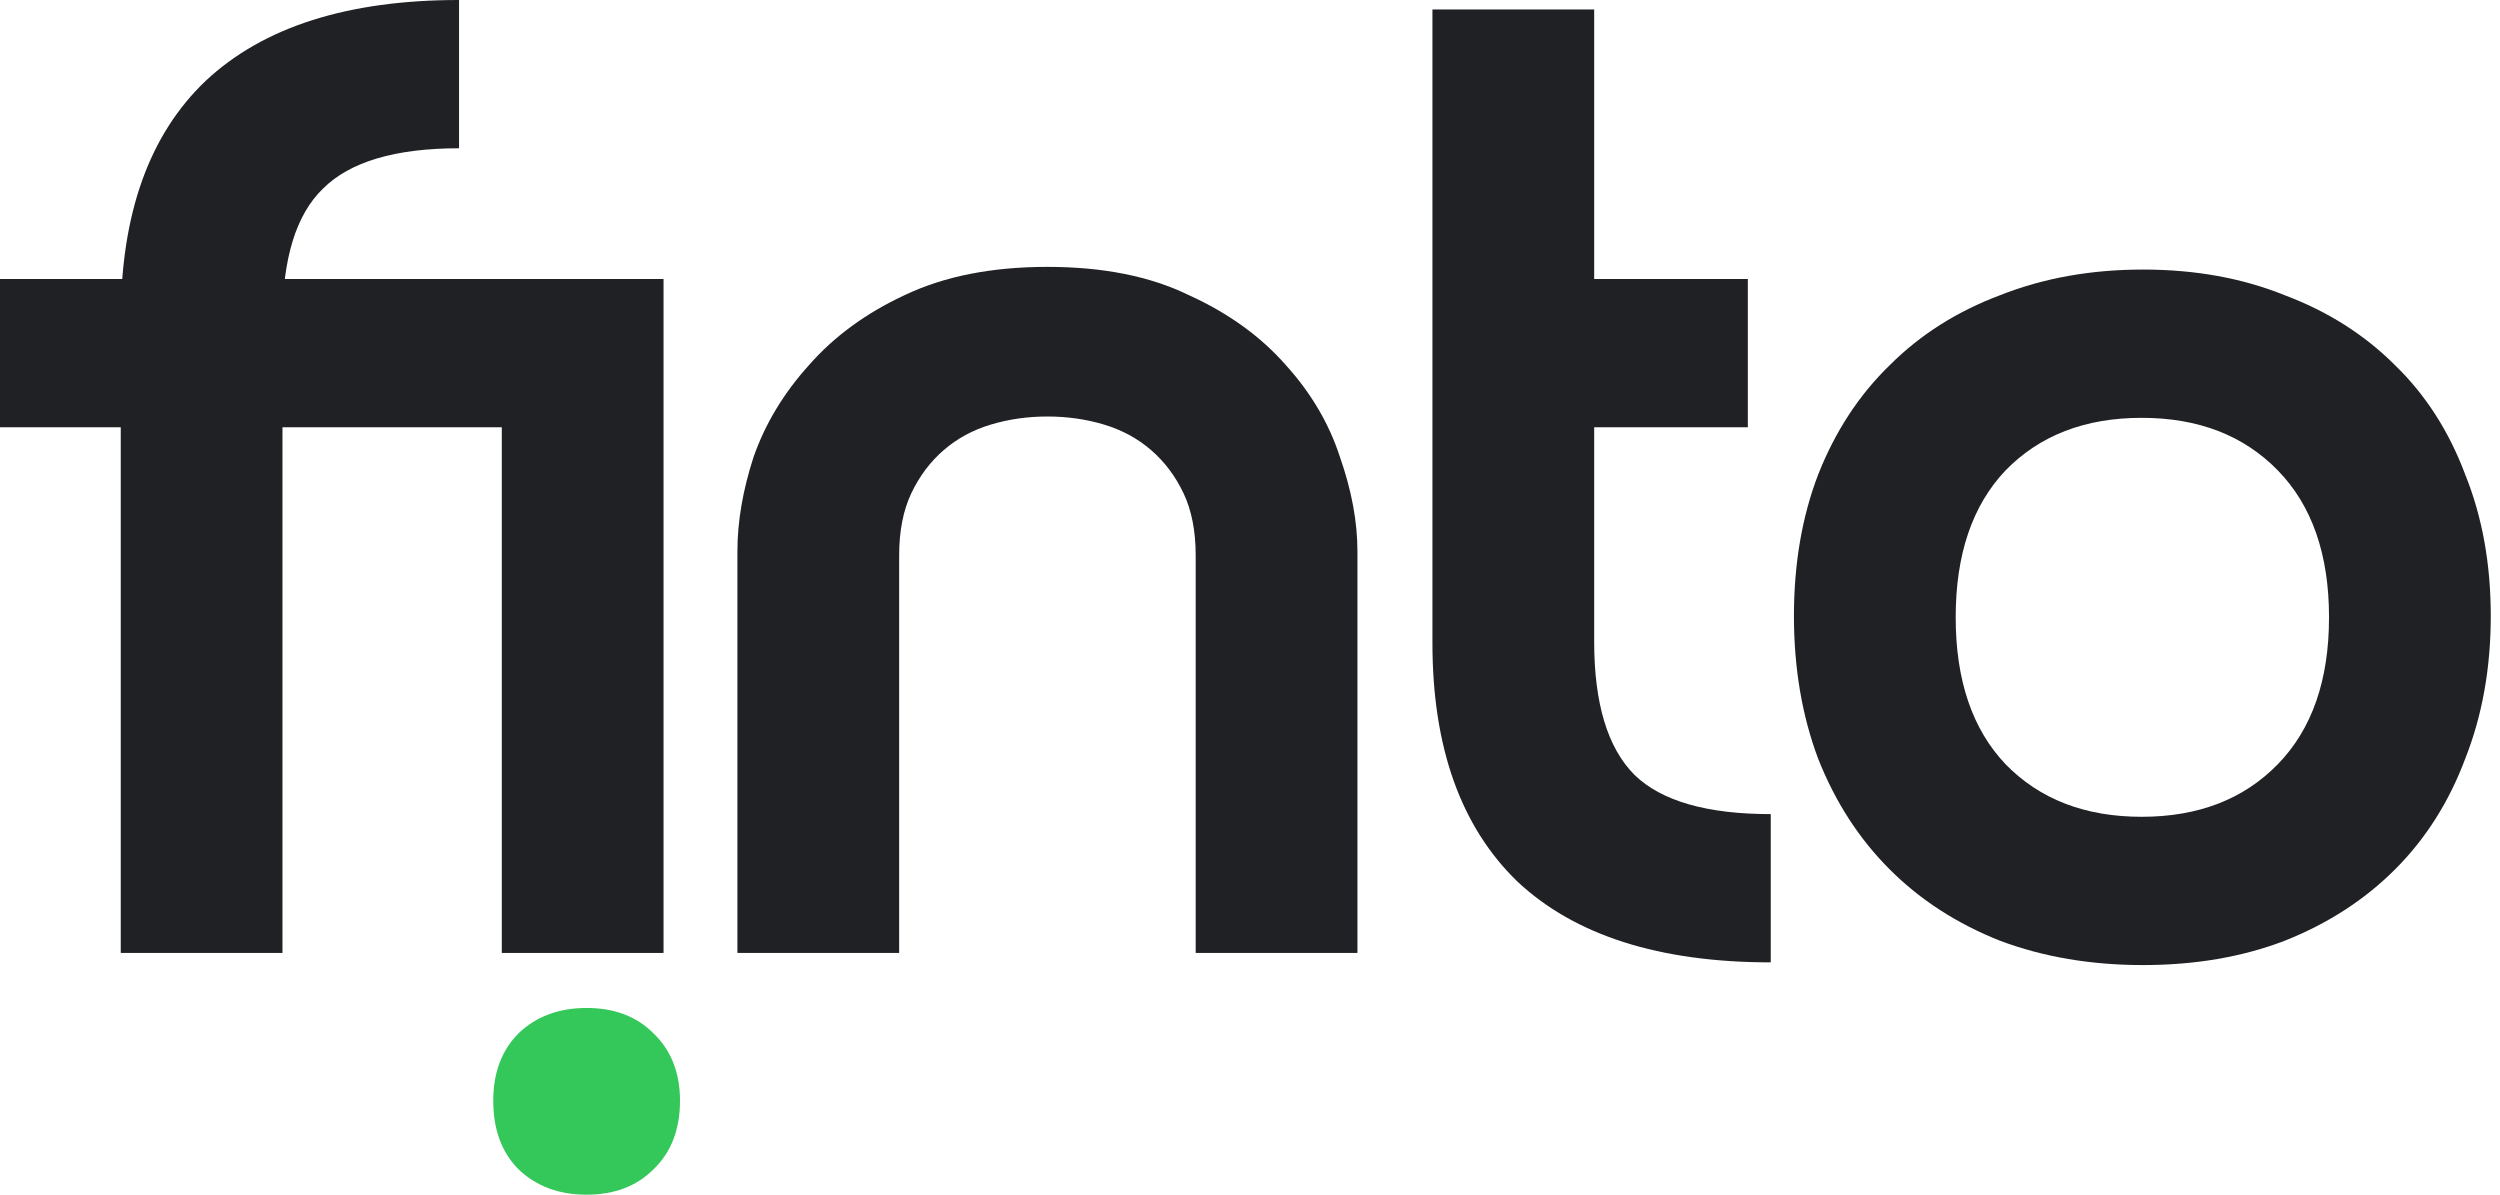 <svg width="113" height="54" viewBox="0 0 113 54" fill="none" xmlns="http://www.w3.org/2000/svg">
<path d="M81.086 27.842C81.086 25.486 81.451 23.354 82.183 21.445C82.954 19.495 84.031 17.85 85.412 16.51C86.792 15.129 88.458 14.073 90.407 13.342C92.357 12.57 94.509 12.184 96.865 12.184C99.221 12.184 101.353 12.57 103.262 13.342C105.211 14.073 106.877 15.129 108.258 16.51C109.639 17.85 110.695 19.495 111.426 21.445C112.197 23.354 112.583 25.486 112.583 27.842C112.583 30.197 112.197 32.35 111.426 34.3C110.695 36.249 109.639 37.914 108.258 39.295C106.877 40.676 105.211 41.752 103.262 42.524C101.353 43.255 99.221 43.621 96.865 43.621C94.509 43.621 92.357 43.255 90.407 42.524C88.458 41.752 86.792 40.676 85.412 39.295C84.031 37.914 82.954 36.249 82.183 34.3C81.451 32.35 81.086 30.197 81.086 27.842ZM88.397 27.903C88.397 30.746 89.148 32.959 90.651 34.543C92.194 36.127 94.245 36.919 96.804 36.919C99.363 36.919 101.414 36.127 102.957 34.543C104.501 32.959 105.272 30.746 105.272 27.903C105.272 25.059 104.501 22.846 102.957 21.262C101.414 19.678 99.363 18.886 96.804 18.886C94.245 18.886 92.194 19.678 90.651 21.262C89.148 22.846 88.397 25.059 88.397 27.903Z" fill="#202124"/>
<path d="M80.038 43.499C75.001 43.499 71.184 42.281 68.584 39.844C66.025 37.366 64.746 33.772 64.746 29.06V0.427H72.057V29C72.057 31.802 72.666 33.812 73.885 35.031C75.103 36.209 77.154 36.798 80.038 36.798V43.499ZM79.002 12.611V19.313H67.366V12.611H79.002Z" fill="#202124"/>
<path d="M47.343 12.063C49.861 12.063 51.994 12.489 53.74 13.342C55.527 14.155 56.989 15.211 58.127 16.51C59.264 17.769 60.076 19.15 60.564 20.653C61.092 22.156 61.356 23.578 61.356 24.918V43.073H54.045V25.101C54.045 24.004 53.862 23.07 53.497 22.298C53.131 21.526 52.644 20.877 52.035 20.349C51.425 19.82 50.715 19.435 49.902 19.191C49.09 18.947 48.237 18.826 47.343 18.826C46.45 18.826 45.597 18.947 44.785 19.191C43.972 19.435 43.261 19.82 42.652 20.349C42.043 20.877 41.556 21.526 41.19 22.298C40.825 23.07 40.642 24.004 40.642 25.101V43.073H33.331V24.918C33.331 23.578 33.575 22.156 34.062 20.653C34.59 19.15 35.423 17.769 36.56 16.51C37.697 15.211 39.139 14.155 40.886 13.342C42.673 12.489 44.825 12.063 47.343 12.063Z" fill="#202124"/>
<path d="M22.681 12.611H29.992V43.073H22.681V12.611Z" fill="#202124"/>
<path d="M20.749 6.702C17.866 6.702 15.815 7.311 14.596 8.529C13.378 9.707 12.768 11.697 12.768 14.5V43.073H5.458V14.439C5.458 9.687 6.737 6.092 9.296 3.655C11.895 1.218 15.713 0 20.749 0V6.702ZM0 19.313V12.611H25.743V19.313H0Z" fill="#202124"/>
<path d="M22.295 49.751C22.295 48.488 22.675 47.474 23.436 46.708C24.234 45.942 25.261 45.56 26.515 45.56C27.77 45.56 28.777 45.942 29.538 46.708C30.336 47.474 30.736 48.488 30.736 49.751C30.736 51.053 30.336 52.086 29.538 52.852C28.777 53.617 27.77 54 26.515 54C25.261 54 24.234 53.617 23.436 52.852C22.675 52.086 22.295 51.053 22.295 49.751Z" fill="#34C759"/>
</svg>
